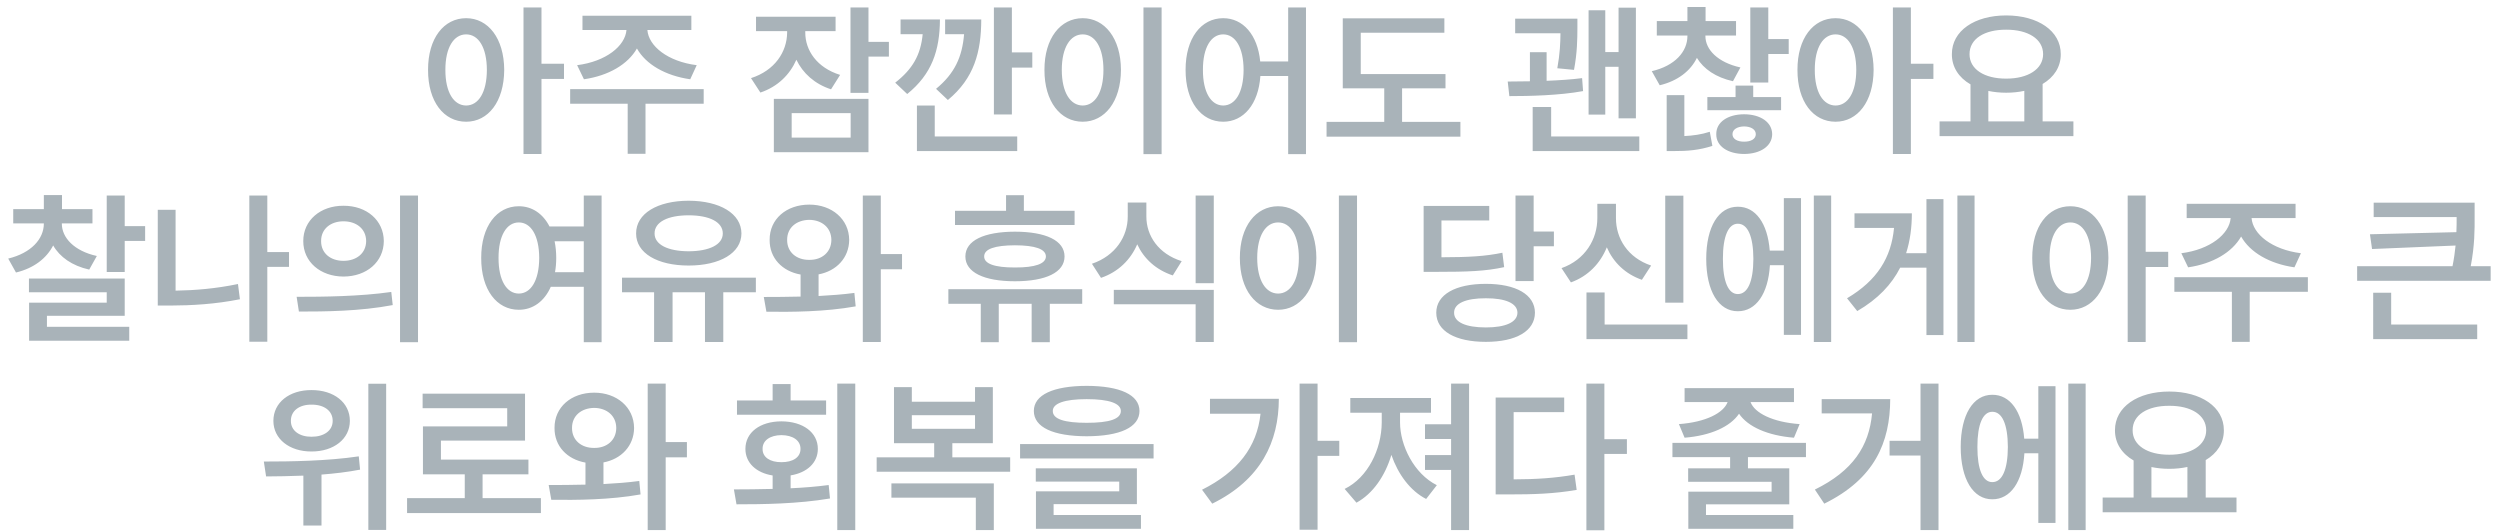 <svg width="226" height="48" viewBox="0 0 226 48" fill="none" xmlns="http://www.w3.org/2000/svg">
<path d="M42.138 1.644C44.13 1.644 45.566 3.46 45.581 6.316C45.566 9.195 44.13 11.004 42.138 11.004C40.124 11.004 38.688 9.195 38.696 6.316C38.688 3.46 40.124 1.644 42.138 1.644ZM40.263 6.316C40.256 8.353 41.025 9.532 42.138 9.539C43.259 9.532 44.006 8.353 44.013 6.316C44.006 4.295 43.259 3.108 42.138 3.108C41.025 3.108 40.256 4.295 40.263 6.316ZM47.324 13.919V0.677H48.95V5.76H50.986V7.137H48.95V13.919H47.324ZM63.613 8.06V9.378H58.354V13.904H56.743V9.378H51.542V8.06H63.613ZM52.172 5.892C54.773 5.562 56.516 4.163 56.633 2.713H52.656V1.424H62.499V2.713H58.523C58.632 4.163 60.361 5.562 62.983 5.892L62.397 7.166C60.141 6.844 58.383 5.811 57.578 4.383C56.765 5.811 55.022 6.844 52.788 7.166L52.172 5.892ZM72.797 2.933C72.79 4.551 73.845 6.119 75.947 6.771L75.126 8.074C73.64 7.591 72.578 6.617 71.992 5.401C71.398 6.756 70.3 7.84 68.74 8.367L67.89 7.063C70.043 6.375 71.142 4.69 71.157 2.947V2.815H68.344V1.512H75.537V2.815H72.797V2.933ZM69.956 13.758V8.938H78.51V13.758H69.956ZM71.567 12.44H76.899V10.227H71.567V12.44ZM76.884 8.396V0.677H78.51V3.782H80.356V5.115H78.51V8.396H76.884ZM84.97 1.761C84.956 4.573 84.231 6.705 82.011 8.499L80.927 7.474C82.502 6.243 83.227 4.976 83.41 3.094H81.411V1.761H84.97ZM82.89 13.655V9.539H84.501V12.337H91.957V13.655H82.89ZM84.619 8.03C86.303 6.646 86.984 5.145 87.153 3.094H85.439V1.761H88.706C88.698 4.698 88.068 7.071 85.688 9.041L84.619 8.03ZM89.848 10.345V0.677H91.474V4.734H93.32V6.111H91.474V10.345H89.848ZM105.009 0.677V13.934H103.369V0.677H105.009ZM94.418 6.316C94.411 3.46 95.869 1.644 97.876 1.644C99.86 1.644 101.325 3.46 101.333 6.316C101.325 9.195 99.86 11.004 97.876 11.004C95.869 11.004 94.411 9.195 94.418 6.316ZM95.986 6.316C95.986 8.353 96.755 9.532 97.876 9.539C98.989 9.532 99.751 8.353 99.751 6.316C99.751 4.295 98.989 3.108 97.876 3.108C96.755 3.108 95.986 4.295 95.986 6.316ZM110.576 1.644C112.363 1.644 113.688 3.138 113.923 5.555H116.45V0.677H118.061V13.934H116.45V6.873H113.938C113.762 9.429 112.414 11.004 110.576 11.004C108.583 11.004 107.17 9.195 107.177 6.316C107.17 3.46 108.583 1.644 110.576 1.644ZM108.745 6.316C108.737 8.353 109.484 9.532 110.576 9.539C111.674 9.532 112.414 8.353 112.421 6.316C112.414 4.295 111.674 3.108 110.576 3.108C109.484 3.108 108.737 4.295 108.745 6.316ZM130.673 6.697V7.986H126.748V11.019H132.021V12.352H119.921V11.019H125.136V7.986H121.386V1.658H130.571V2.962H123.012V6.697H130.673ZM142.597 1.688V2.566C142.59 3.497 142.59 4.727 142.29 6.316L140.781 6.17C141.022 4.852 141.059 3.841 141.066 3.006H136.972V1.688H142.597ZM136.298 7.371C136.877 7.371 137.565 7.364 138.305 7.349V4.72H139.814V7.305C140.927 7.261 142.055 7.188 143.022 7.063L143.11 8.235C140.971 8.631 138.217 8.689 136.445 8.689L136.298 7.371ZM138.554 13.655V9.671H140.224V12.337H148.193V13.655H138.554ZM143.608 10.359V0.926H145.117V4.705H146.318V0.691H147.885V10.696H146.318V6.038H145.117V10.359H143.608ZM159.853 0.677V3.533H161.699V4.881H159.853V7.459H158.227V0.677H159.853ZM149.321 6.434C151.416 5.95 152.543 4.668 152.543 3.255V3.211H149.775V1.907H152.543V0.633H154.184V1.907H156.938V3.211H154.169V3.255C154.162 4.485 155.29 5.643 157.333 6.097L156.66 7.342C155.114 6.998 154.008 6.236 153.4 5.232C152.822 6.412 151.679 7.312 150.039 7.708L149.321 6.434ZM150.668 13.655V8.602H152.265V12.3C153.02 12.264 153.803 12.161 154.565 11.912L154.799 13.187C153.627 13.575 152.5 13.663 151.372 13.655H150.668ZM154.345 9.964V8.777H156.894V7.737H158.491V8.777H161.01V9.964H154.345ZM155.151 12.132C155.136 11.04 156.184 10.337 157.67 10.33C159.143 10.337 160.197 11.04 160.205 12.132C160.197 13.209 159.143 13.912 157.67 13.919C156.184 13.912 155.136 13.209 155.151 12.132ZM156.616 12.132C156.616 12.571 157.07 12.813 157.67 12.806C158.271 12.813 158.725 12.571 158.725 12.132C158.725 11.692 158.271 11.436 157.67 11.429C157.07 11.436 156.616 11.692 156.616 12.132ZM165.932 1.644C167.924 1.644 169.36 3.46 169.375 6.316C169.36 9.195 167.924 11.004 165.932 11.004C163.918 11.004 162.482 9.195 162.49 6.316C162.482 3.46 163.918 1.644 165.932 1.644ZM164.057 6.316C164.05 8.353 164.819 9.532 165.932 9.539C167.053 9.532 167.8 8.353 167.807 6.316C167.8 4.295 167.053 3.108 165.932 3.108C164.819 3.108 164.05 4.295 164.057 6.316ZM171.118 13.919V0.677H172.744V5.76H174.78V7.137H172.744V13.919H171.118ZM187.436 10.975V12.308H175.336V10.975H178.134V7.627C177.08 7.02 176.442 6.067 176.45 4.896C176.442 2.786 178.508 1.395 181.357 1.395C184.221 1.395 186.301 2.786 186.293 4.896C186.301 6.053 185.678 6.983 184.653 7.591V10.975H187.436ZM178.046 4.896C178.039 6.25 179.379 7.115 181.357 7.107C183.327 7.115 184.697 6.25 184.697 4.896C184.697 3.519 183.327 2.676 181.357 2.684C179.379 2.676 178.039 3.519 178.046 4.896ZM179.746 10.975H182.998V8.213C182.492 8.323 181.943 8.382 181.357 8.382C180.786 8.382 180.244 8.323 179.746 8.221V10.975ZM5.59 20.211C5.583 21.485 6.711 22.694 8.754 23.141L8.066 24.371C6.513 24.027 5.4 23.229 4.807 22.189C4.206 23.353 3.063 24.247 1.445 24.635L0.742 23.375C2.814 22.877 3.964 21.602 3.964 20.211V20.196H1.196V18.907H3.964V17.633H5.605V18.907H8.359V20.196H5.59V20.211ZM2.617 26.422V25.177H11.274V28.546H4.243V29.542H11.684V30.802H2.631V27.359H9.648V26.422H2.617ZM9.648 24.591V17.677H11.274V20.445H13.12V21.778H11.274V24.591H9.648ZM26.127 22.789V24.122H24.165V30.89H22.539V17.677H24.165V22.789H26.127ZM14.262 27.623V18.966H15.873V26.275C17.639 26.246 19.514 26.092 21.513 25.675L21.689 27.052C19.455 27.498 17.338 27.616 15.376 27.623H14.262ZM31.049 18.6C33.151 18.592 34.682 19.918 34.697 21.793C34.682 23.675 33.151 24.994 31.049 25.001C28.969 24.994 27.409 23.675 27.416 21.793C27.409 19.918 28.969 18.592 31.049 18.6ZM26.816 26.832C29.204 26.832 32.507 26.803 35.371 26.393L35.502 27.579C32.536 28.143 29.357 28.165 27.021 28.165L26.816 26.832ZM29.028 21.793C29.02 22.899 29.892 23.58 31.049 23.58C32.221 23.58 33.093 22.899 33.1 21.793C33.093 20.694 32.228 20.006 31.049 20.006C29.892 20.006 29.02 20.694 29.028 21.793ZM36.162 30.934V17.677H37.788V30.934H36.162ZM46.899 18.644C48.093 18.644 49.081 19.31 49.675 20.475H52.773V17.677H54.384V30.934H52.773V25.924H49.792C49.213 27.242 48.173 28.004 46.899 28.004C44.907 28.004 43.493 26.195 43.501 23.316C43.493 20.46 44.907 18.644 46.899 18.644ZM45.068 23.316C45.06 25.352 45.808 26.532 46.899 26.539C47.998 26.532 48.737 25.352 48.745 23.316C48.737 21.295 47.998 20.108 46.899 20.108C45.808 20.108 45.06 21.295 45.068 23.316ZM50.136 21.808C50.231 22.269 50.283 22.774 50.283 23.316C50.283 23.77 50.246 24.203 50.173 24.605H52.773V21.808H50.136ZM68.33 25.104V26.422H65.385V30.919H63.73V26.422H60.8V30.919H59.13V26.422H56.23V25.104H68.33ZM57.504 21.105C57.497 19.303 59.431 18.153 62.251 18.145C65.07 18.153 67.019 19.303 67.026 21.105C67.019 22.884 65.07 24.005 62.251 24.005C59.431 24.005 57.497 22.884 57.504 21.105ZM59.174 21.105C59.167 22.115 60.383 22.709 62.251 22.716C64.126 22.709 65.341 22.115 65.341 21.105C65.341 20.064 64.126 19.464 62.251 19.464C60.383 19.464 59.167 20.064 59.174 21.105ZM73.164 18.497C75.2 18.497 76.752 19.808 76.767 21.69C76.752 23.309 75.61 24.503 73.999 24.803V26.759C75.105 26.7 76.203 26.62 77.236 26.48L77.353 27.696C74.577 28.194 71.552 28.209 69.282 28.18L69.047 26.847C70.043 26.847 71.186 26.839 72.373 26.81V24.818C70.71 24.525 69.56 23.324 69.575 21.69C69.56 19.808 71.084 18.497 73.164 18.497ZM71.157 21.69C71.149 22.796 72.006 23.507 73.164 23.492C74.299 23.507 75.148 22.796 75.156 21.69C75.148 20.577 74.299 19.889 73.164 19.874C72.006 19.889 71.149 20.577 71.157 21.69ZM77.998 30.919V17.677H79.624V22.965H81.543V24.342H79.624V30.919H77.998ZM97.143 19.054V20.343H86.332V19.054H90.947V17.648H92.558V19.054H97.143ZM85.732 27.462V26.144H97.832V27.462H94.902V30.934H93.261V27.462H90.288V30.934H88.662V27.462H85.732ZM87.27 23.185C87.27 21.742 88.955 20.951 91.752 20.943C94.55 20.951 96.235 21.742 96.235 23.185C96.235 24.62 94.55 25.426 91.752 25.426C88.955 25.426 87.27 24.62 87.27 23.185ZM88.969 23.185C88.962 23.844 89.921 24.188 91.752 24.181C93.576 24.188 94.543 23.844 94.55 23.185C94.543 22.511 93.576 22.181 91.752 22.174C89.921 22.181 88.962 22.511 88.969 23.185ZM103.632 19.566C103.625 21.31 104.724 22.95 106.826 23.609L106.02 24.898C104.497 24.393 103.405 23.382 102.805 22.086C102.211 23.477 101.098 24.584 99.531 25.118L98.71 23.844C100.849 23.119 101.955 21.361 101.948 19.566V18.307H103.632V19.566ZM100.688 27.506V26.202H109.726V30.919H108.085V27.506H100.688ZM108.085 25.602V17.677H109.726V25.602H108.085ZM122.675 17.677V30.934H121.035V17.677H122.675ZM112.084 23.316C112.077 20.46 113.535 18.644 115.542 18.644C117.526 18.644 118.991 20.46 118.999 23.316C118.991 26.195 117.526 28.004 115.542 28.004C113.535 28.004 112.077 26.195 112.084 23.316ZM113.652 23.316C113.652 25.352 114.421 26.532 115.542 26.539C116.655 26.532 117.417 25.352 117.417 23.316C117.417 21.295 116.655 20.108 115.542 20.108C114.421 20.108 113.652 21.295 113.652 23.316ZM138.642 17.677V20.929H140.473V22.262H138.642V25.411H137.001V17.677H138.642ZM128.696 24.576V18.614H134.628V19.933H130.307V23.258C132.841 23.25 134.255 23.17 135.815 22.848L135.976 24.151C134.262 24.518 132.702 24.576 129.765 24.576H128.696ZM129.838 28.268C129.838 26.627 131.582 25.66 134.321 25.66C137.038 25.66 138.752 26.627 138.759 28.268C138.752 29.938 137.038 30.904 134.321 30.904C131.582 30.904 129.838 29.938 129.838 28.268ZM131.45 28.268C131.442 29.125 132.504 29.601 134.321 29.601C136.101 29.601 137.17 29.125 137.177 28.268C137.17 27.425 136.101 26.956 134.321 26.964C132.504 26.956 131.442 27.425 131.45 28.268ZM152.177 17.691V27.359H150.537V17.691H152.177ZM141.162 24.239C143.308 23.485 144.406 21.617 144.399 19.713V18.424H146.083V19.713C146.076 21.559 147.16 23.302 149.262 24.005L148.427 25.294C146.918 24.767 145.842 23.712 145.256 22.357C144.67 23.807 143.571 24.964 142.011 25.528L141.162 24.239ZM143.417 30.655V26.436H145.058V29.337H152.543V30.655H143.417ZM165.537 17.677V30.919H163.969V17.677H165.537ZM154.243 23.404C154.243 20.489 155.371 18.68 157.099 18.688C158.703 18.68 159.794 20.182 159.985 22.657H161.259V17.911H162.812V30.274H161.259V23.976H160C159.846 26.561 158.74 28.143 157.099 28.136C155.371 28.143 154.243 26.327 154.243 23.404ZM155.751 23.404C155.744 25.477 156.257 26.59 157.099 26.583C157.978 26.59 158.498 25.477 158.505 23.404C158.498 21.339 157.978 20.218 157.099 20.226C156.257 20.218 155.744 21.339 155.751 23.404ZM178.5 17.677V30.919H176.948V17.677H178.5ZM166.972 26.964C169.711 25.345 170.971 23.273 171.22 20.606H167.646V19.288H172.832C172.832 20.57 172.67 21.771 172.312 22.892H174.15V17.999H175.688V30.289H174.15V24.195H171.777C171.008 25.711 169.763 27.037 167.895 28.121L166.972 26.964ZM187.158 18.644C189.15 18.644 190.585 20.46 190.6 23.316C190.585 26.195 189.15 28.004 187.158 28.004C185.144 28.004 183.708 26.195 183.715 23.316C183.708 20.46 185.144 18.644 187.158 18.644ZM185.283 23.316C185.275 25.352 186.044 26.532 187.158 26.539C188.278 26.532 189.025 25.352 189.033 23.316C189.025 21.295 188.278 20.108 187.158 20.108C186.044 20.108 185.275 21.295 185.283 23.316ZM192.343 30.919V17.677H193.969V22.76H196.005V24.137H193.969V30.919H192.343ZM208.632 25.06V26.378H203.374V30.904H201.762V26.378H196.562V25.06H208.632ZM197.192 22.892C199.792 22.562 201.535 21.163 201.652 19.713H197.675V18.424H207.519V19.713H203.542C203.652 21.163 205.38 22.562 208.002 22.892L207.417 24.166C205.161 23.844 203.403 22.811 202.597 21.383C201.784 22.811 200.041 23.844 197.807 24.166L197.192 22.892ZM223.706 18.321V19.508C223.713 20.797 223.713 22.174 223.354 24.064H225.156V25.382H213.085V24.064H221.706C221.845 23.382 221.926 22.767 221.984 22.196L214.433 22.511L214.243 21.178L222.058 20.987C222.08 20.511 222.08 20.057 222.08 19.625H214.58V18.321H223.706ZM214.536 30.655V26.466H216.162V29.337H223.94V30.655H214.536ZM28.156 35.263C30.17 35.255 31.628 36.383 31.628 38.046C31.628 39.679 30.17 40.822 28.156 40.815C26.164 40.822 24.714 39.679 24.714 38.046C24.714 36.383 26.164 35.255 28.156 35.263ZM23.85 41.723C26.237 41.723 29.584 41.679 32.434 41.254L32.551 42.455C31.408 42.675 30.222 42.814 29.064 42.902V47.509H27.424V42.997C26.201 43.048 25.051 43.063 24.055 43.07L23.85 41.723ZM26.296 38.046C26.289 38.932 27.072 39.489 28.156 39.481C29.284 39.489 30.075 38.932 30.075 38.046C30.075 37.13 29.284 36.566 28.156 36.581C27.072 36.566 26.289 37.13 26.296 38.046ZM33.298 47.904V34.691H34.909V47.904H33.298ZM48.898 45.033V46.381H36.799V45.033H42.014V42.88H38.234V38.544H45.852V36.903H38.205V35.585H47.463V39.833H39.86V41.547H47.77V42.88H43.625V45.033H48.898ZM53.718 35.497C55.754 35.497 57.307 36.808 57.321 38.69C57.307 40.309 56.164 41.503 54.553 41.803V43.759C55.659 43.7 56.757 43.62 57.79 43.48L57.907 44.696C55.131 45.194 52.106 45.209 49.836 45.18L49.602 43.847C50.598 43.847 51.74 43.839 52.927 43.81V41.818C51.264 41.525 50.114 40.324 50.129 38.69C50.114 36.808 51.638 35.497 53.718 35.497ZM51.711 38.69C51.704 39.796 52.56 40.507 53.718 40.492C54.853 40.507 55.703 39.796 55.71 38.69C55.703 37.577 54.853 36.889 53.718 36.874C52.56 36.889 51.704 37.577 51.711 38.69ZM58.552 47.919V34.677H60.178V39.965H62.097V41.342H60.178V47.919H58.552ZM77.316 34.677V47.919H75.69V34.677H77.316ZM66.345 44.242C67.399 44.235 68.593 44.235 69.846 44.198V42.982C68.359 42.748 67.385 41.84 67.385 40.58C67.385 39.086 68.71 38.097 70.637 38.09C72.585 38.097 73.933 39.086 73.933 40.58C73.933 41.833 72.959 42.733 71.472 42.975V44.14C72.636 44.088 73.808 43.993 74.914 43.847L75.031 45.062C72.124 45.553 68.96 45.59 66.579 45.59L66.345 44.242ZM66.623 37.489V36.2H69.846V34.721H71.472V36.2H74.68V37.489H66.623ZM68.938 40.58C68.923 41.342 69.633 41.789 70.637 41.781C71.669 41.789 72.373 41.342 72.365 40.58C72.373 39.811 71.669 39.342 70.637 39.335C69.633 39.342 68.923 39.811 68.938 40.58ZM91.32 41.342V42.645H79.25V41.342H84.45V40.067H80.817V34.999H82.429V36.317H88.142V34.999H89.753V40.067H86.091V41.342H91.32ZM80.583 44.989V43.7H89.841V47.919H88.215V44.989H80.583ZM82.429 38.764H88.142V37.533H82.429V38.764ZM98.234 34.882C101.252 34.889 103.002 35.688 103.01 37.152C103.002 38.632 101.252 39.43 98.234 39.438C95.224 39.43 93.459 38.632 93.459 37.152C93.459 35.688 95.224 34.889 98.234 34.882ZM92.214 41.444V40.141H104.284V41.444H92.214ZM93.635 43.539V42.338H102.775V45.575H95.246V46.557H103.142V47.802H93.649V44.418H101.179V43.539H93.635ZM95.173 37.152C95.165 37.885 96.22 38.222 98.234 38.222C100.278 38.222 101.325 37.885 101.325 37.152C101.325 36.471 100.278 36.083 98.234 36.083C96.22 36.083 95.165 36.471 95.173 37.152ZM119.108 34.677V39.848H121.071V41.21H119.108V47.89H117.482V34.677H119.108ZM108.664 44.272C111.887 42.66 113.63 40.419 113.952 37.401H109.382V36.054H115.607C115.6 39.943 113.989 43.363 109.587 45.531L108.664 44.272ZM132.805 34.677V47.919H131.179V42.484H128.82V41.137H131.179V39.687H128.82V38.353H131.179V34.677H132.805ZM121.555 44.198C123.657 43.173 124.895 40.609 124.909 38.192V37.313H122.067V35.98H129.362V37.313H126.564V38.192C126.564 40.273 127.824 42.821 129.89 43.861L128.923 45.106C127.473 44.367 126.374 42.851 125.781 41.122C125.217 43.019 124.111 44.63 122.624 45.443L121.555 44.198ZM145.036 34.677V39.701H147.072V41.034H145.036V47.934H143.41V34.677H145.036ZM135.207 44.696V35.937H141.403V37.255H136.833V43.334C138.891 43.327 140.524 43.224 142.341 42.909L142.531 44.286C140.473 44.638 138.693 44.696 136.306 44.696H135.207ZM163.259 40.038V41.327H158.015V42.338H161.75V45.59H154.221V46.557H162.116V47.802H152.624V44.447H160.153V43.554H152.609V42.338H156.403V41.327H151.188V40.038H163.259ZM151.774 38.339C154.213 38.163 155.81 37.328 156.176 36.347H152.287V35.087H162.175V36.347H158.249C158.608 37.321 160.219 38.163 162.688 38.339L162.175 39.569C159.802 39.379 158.007 38.581 157.209 37.401C156.411 38.581 154.638 39.379 152.287 39.569L151.774 38.339ZM175.241 34.677V47.919H173.615V41.181H170.817V39.848H173.615V34.677H175.241ZM164.064 44.257C167.492 42.572 168.964 40.338 169.235 37.372H164.68V36.083H170.876C170.861 39.994 169.477 43.283 164.914 45.531L164.064 44.257ZM188.542 34.677V47.919H186.975V34.677H188.542ZM177.248 40.404C177.248 37.489 178.376 35.68 180.104 35.688C181.708 35.68 182.8 37.182 182.99 39.657H184.265V34.911H185.817V47.274H184.265V40.976H183.005C182.851 43.561 181.745 45.143 180.104 45.136C178.376 45.143 177.248 43.327 177.248 40.404ZM178.757 40.404C178.75 42.477 179.262 43.59 180.104 43.583C180.983 43.59 181.503 42.477 181.511 40.404C181.503 38.339 180.983 37.218 180.104 37.226C179.262 37.218 178.75 38.339 178.757 40.404ZM202.18 44.975V46.308H190.08V44.975H192.878V41.627C191.823 41.02 191.186 40.067 191.193 38.895C191.186 36.786 193.251 35.395 196.101 35.395C198.964 35.395 201.044 36.786 201.037 38.895C201.044 40.053 200.422 40.983 199.396 41.591V44.975H202.18ZM192.79 38.895C192.783 40.251 194.123 41.115 196.101 41.107C198.071 41.115 199.44 40.251 199.44 38.895C199.44 37.519 198.071 36.676 196.101 36.684C194.123 36.676 192.783 37.519 192.79 38.895ZM194.489 44.975H197.741V42.213C197.236 42.323 196.687 42.382 196.101 42.382C195.529 42.382 194.987 42.323 194.489 42.221V44.975Z" fill="#A9B3B9"/>
</svg>
